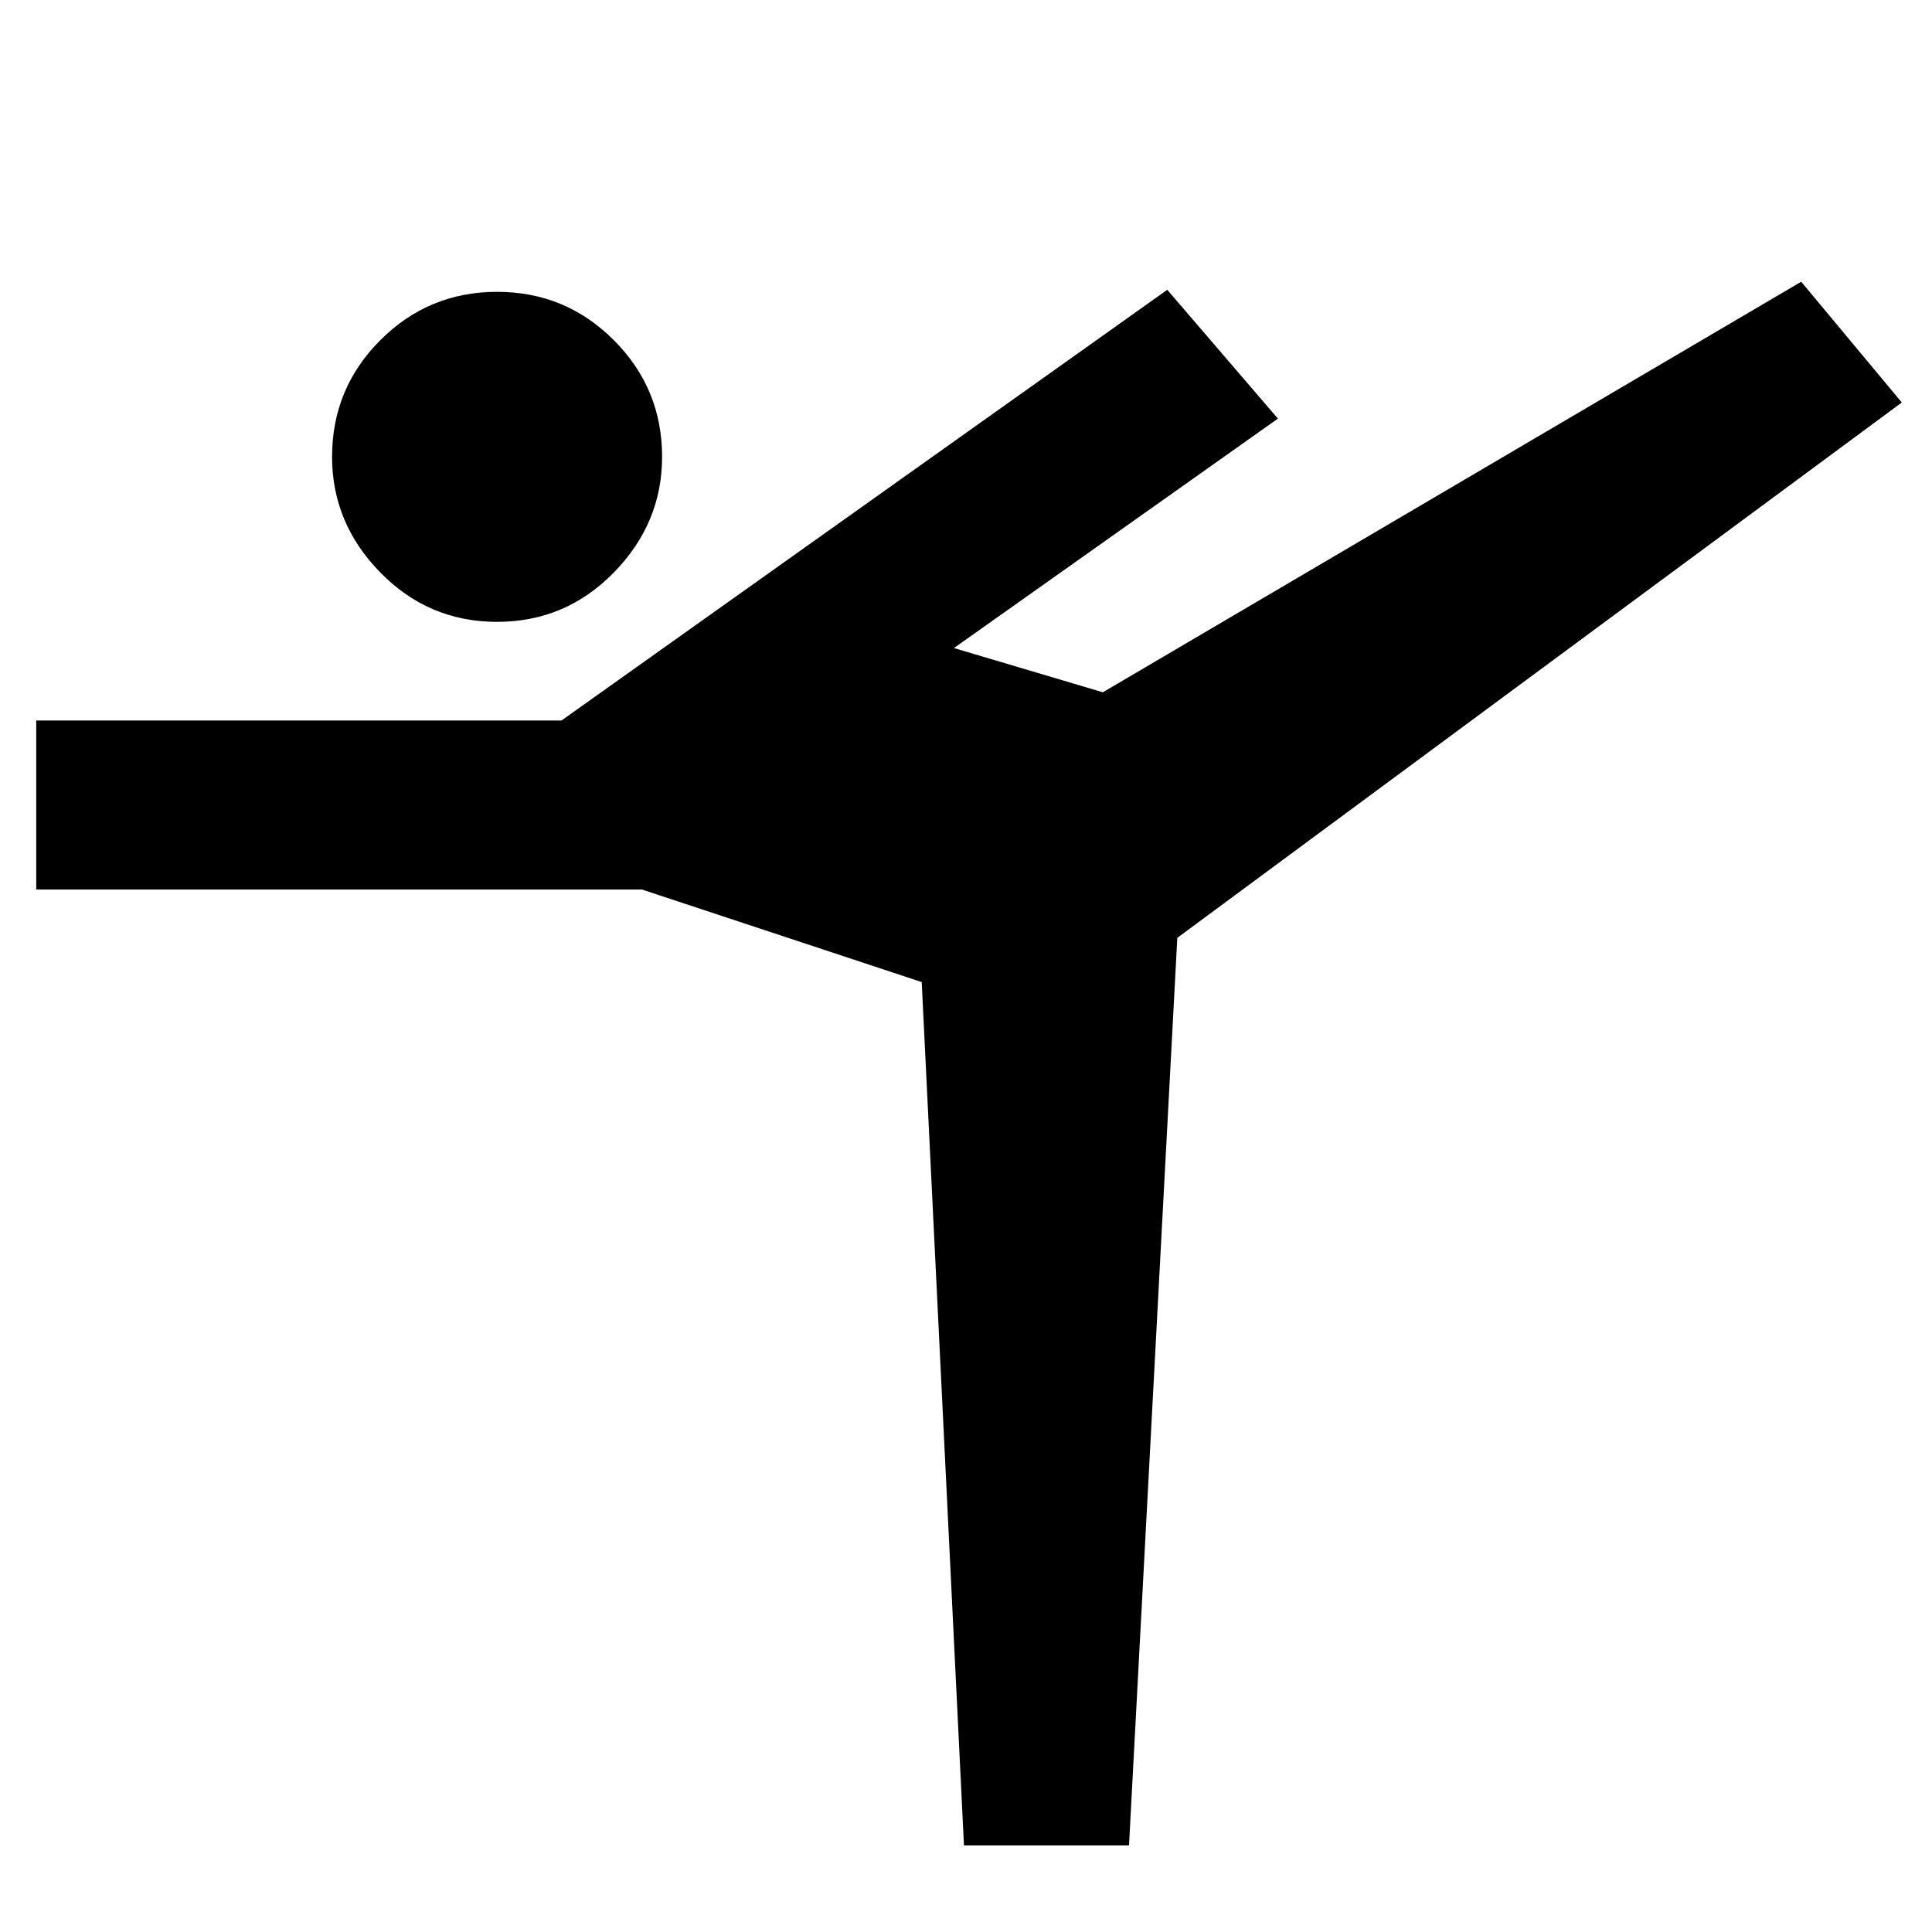 <svg xmlns="http://www.w3.org/2000/svg" height="40" width="40"><path d="M10.292 12.875q-1.417 0-2.417-1.021-1-1.021-1-2.396 0-1.416 1-2.416t2.417-1q1.416 0 2.416 1t1 2.416q0 1.375-1 2.396t-2.416 1.021Zm9.666 25.333-.875-17.875-5.791-1.916H.75v-3.5h10.875L24.167 6l2.291 2.667-6.708 4.75 3.083.916 14.459-8.5 2.083 2.5-15 11.084-1 18.791Z"/></svg>